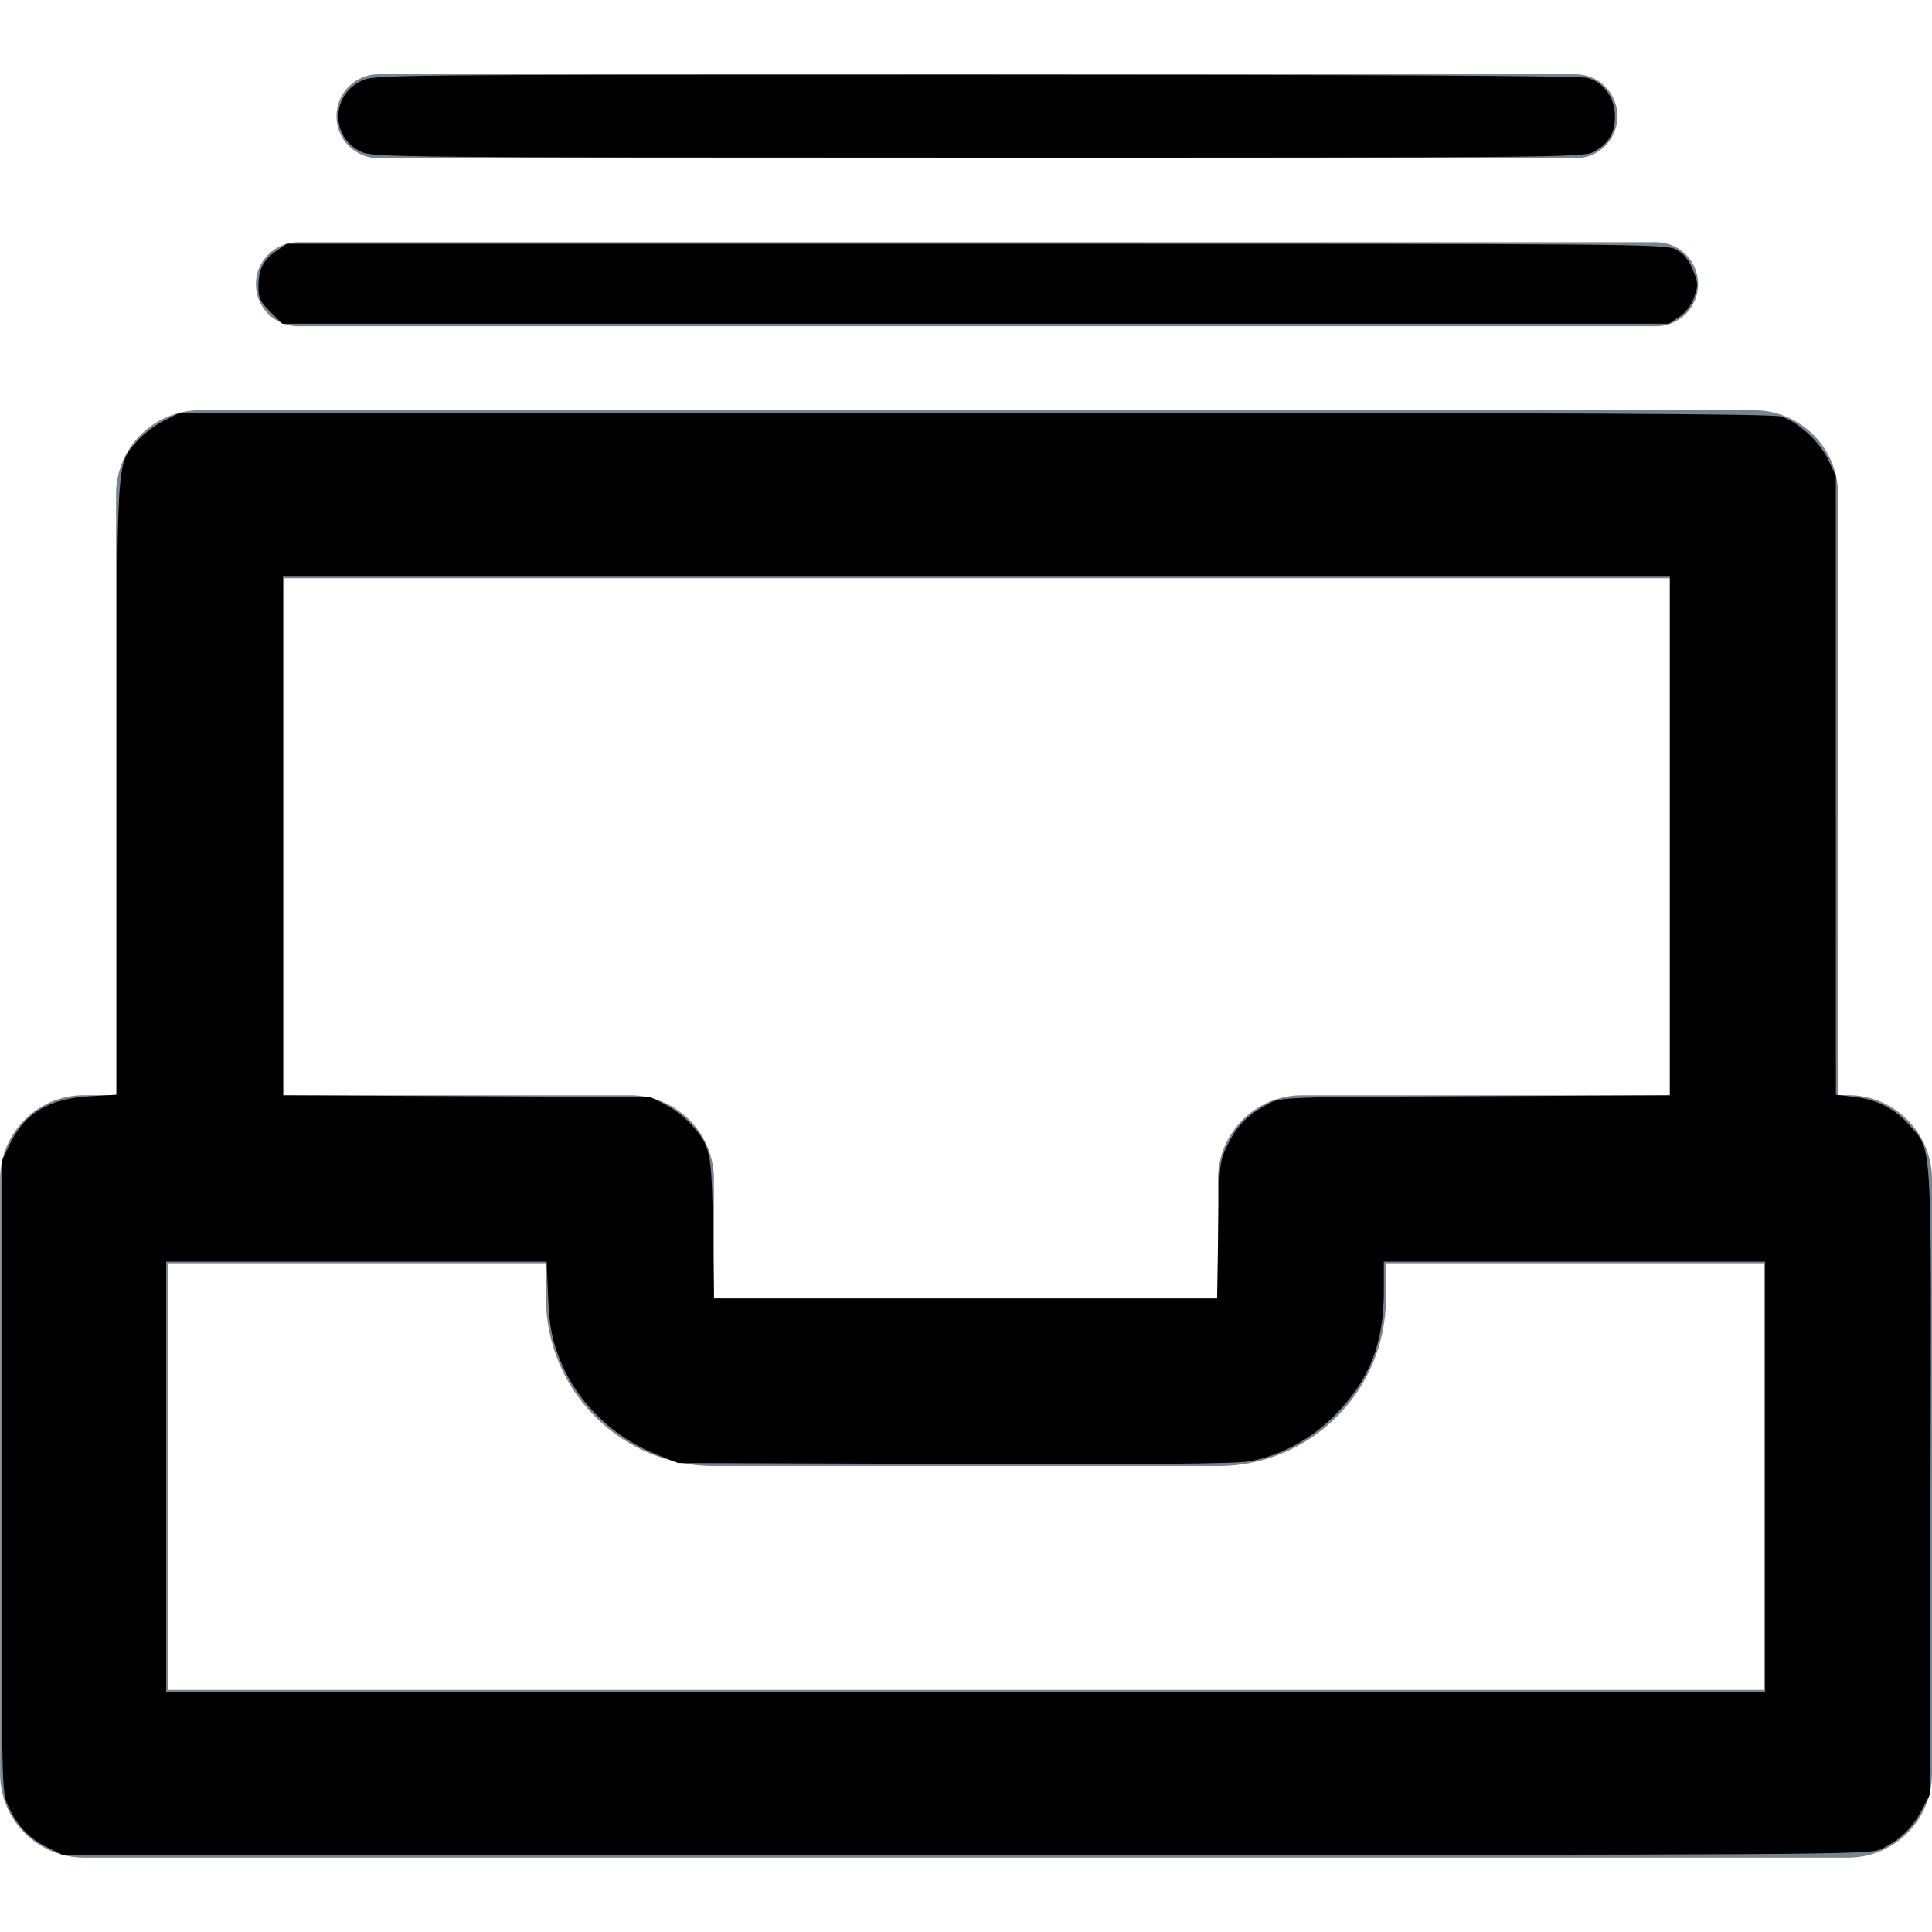 <?xml version="1.0" encoding="UTF-8" standalone="no"?>
<svg
   xmlns:svg="http://www.w3.org/2000/svg"
   xmlns="http://www.w3.org/2000/svg"
   width="1024"
   height="1024"
   viewBox="0 0 1024 1024"
   version="1.1"
   id="svg5414"
   >
  <!-- Generator: Sketch 43.2 (39069) - http://www.bohemiancoding.com/sketch -->
  <title
     id="title5404">file_grey</title>
  <desc
     id="desc5406">Created with Sketch.</desc>
  <defs
     id="defs5408" />
  <g
     id="g5412"
     style="fill:none;fill-rule:evenodd;stroke:none;stroke-width:1"
     transform="matrix(36.36,0,0,36.36,-30.963,-27.102)">
    <g
       id="file_grey"
       style="fill:#778591">
      <path
         d="m 6.369,1.827 c -0.337,0 -0.613,0.274 -0.613,0.612 0,0.338 0.275,0.613 0.613,0.613 H 23.817 c 0.339,0 0.612,-0.274 0.612,-0.613 0,-0.338 -0.273,-0.612 -0.612,-0.612 z M 5.195,4.276 c -0.337,0 -0.613,0.274 -0.613,0.612 0,0.338 0.275,0.613 0.613,0.613 H 24.992 c 0.339,0 0.613,-0.274 0.613,-0.613 0,-0.338 -0.273,-0.612 -0.613,-0.612 z m -1.428,2.45 c -0.678,0 -1.224,0.549 -1.224,1.224 v 8.76 h -0.466 c -0.677,-0.001 -1.224,0.548 -1.224,1.223 v 8.668 c 0,0.675 0.548,1.224 1.224,1.224 H 27.79 c 0.675,0 1.224,-0.548 1.224,-1.224 v -8.668 c 0,-0.675 -0.548,-1.224 -1.224,-1.224 H 27.645 V 7.95 c 0,-0.675 -0.548,-1.224 -1.224,-1.224 H 3.768 Z M 4.991,9.175 h 20.203 v 7.536 h -5.364 c -0.678,0 -1.224,0.549 -1.224,1.224 v 1.732 h -7.347 v -1.732 c 0,-0.675 -0.548,-1.224 -1.224,-1.224 H 4.991 Z M 3.3,19.16 h 5.51 v 0.507 c 0,1.351 1.099,2.449 2.449,2.449 h 7.347 c 1.352,0 2.449,-1.098 2.449,-2.449 v -0.507 h 5.51 v 6.219 H 3.3 Z"
         id="Page-1"
         />
    </g>
  </g>
  <path
     style="stroke-width:1.63"
     d="m 191.545,80.496 c -16.224,-7.469 -16.312,-29.776 -0.149,-37.601 6.86,-3.321 7.908,-3.332 325.406,-3.323 214.735,0.006 320.505,0.559 324.605,1.698 8.717,2.421 14.564,10.636 14.564,20.464 0,9 -3.607,14.803 -11.796,18.979 -5.265,2.685 -24.127,2.848 -325.849,2.816 -307.589,-0.032 -320.519,-0.152 -326.78,-3.035 z"
     id="path5420"
     />
  <path
     style="stroke-width:1.63"
     d="m 143.274,165.252 c -5.432,-5.432 -6.324,-7.335 -6.304,-13.446 0.03,-9.035 2.659,-14.2 9.612,-18.886 l 5.514,-3.716 h 365.273 c 353.179,0 365.461,0.101 370.952,3.036 3.993,2.135 6.624,5.302 8.863,10.667 2.918,6.993 2.986,8.2 0.815,14.432 -1.514,4.347 -4.367,8.143 -7.907,10.521 l -5.538,3.72 H 517.078 149.601 Z"
     id="path5422"
     />
  <path
     style="stroke-width:1.63"
     d="M 24.846,979.032 C 15.292,974.271 9.221,967.818 4.265,957.156 0.876,949.865 0.856,948.842 0.856,782.764 V 615.707 l 3.754,-8.149 C 12.606,590.203 25.448,582.297 47.7,581.028 l 14.274,-0.814 v -161.646 c 0,-178.988 -0.414,-171.753 10.561,-184.575 3.16,-3.691 9.554,-8.61 14.21,-10.93 l 8.465,-4.218 H 516.419 c 318.121,0 422.774,0.469 427.606,1.917 8.895,2.665 20.614,13.507 25.167,23.284 l 3.824,8.211 0.016,163.981 0.016,163.981 9.371,1.097 c 12.538,1.467 21.821,6.221 29.758,15.237 12.043,13.681 11.509,4.491 11.018,189.587 l -0.439,165.313 -4.402,8.344 c -4.928,9.342 -11.975,15.972 -21.675,20.394 -6.261,2.854 -25.476,2.973 -484.961,3.008 l -478.441,0.036 z M 935.561,782.764 V 668.677 H 834.512 733.462 v 15.656 c 0,27.986 -7.737,47.456 -26.258,66.073 -12.587,12.653 -28.981,21.374 -45.454,24.181 -7.358,1.254 -55.15,1.658 -156.463,1.324 l -145.869,-0.481 -11.409,-4.53 c -24.582,-9.761 -44.097,-29.719 -52.598,-53.791 -3.188,-9.027 -4.33,-16.022 -4.912,-30.096 L 289.74,668.677 H 188.895 88.051 V 782.764 896.852 H 511.806 935.561 Z M 645.688,651.971 c 0.583,-35.853 0.641,-36.369 5.15,-45.56 4.858,-9.906 10.501,-15.554 21.317,-21.34 6.683,-3.575 7.106,-3.591 109.796,-4.054 l 103.086,-0.465 V 442.888 305.225 H 517.51 149.985 v 137.66 137.66 l 97.382,0.468 97.382,0.468 7.694,3.824 c 4.232,2.103 10.354,6.768 13.604,10.366 10.619,11.754 11.162,14.307 11.803,55.485 l 0.577,37.079 h 133.335 133.335 z"
     id="path5424"
     />
</svg>
